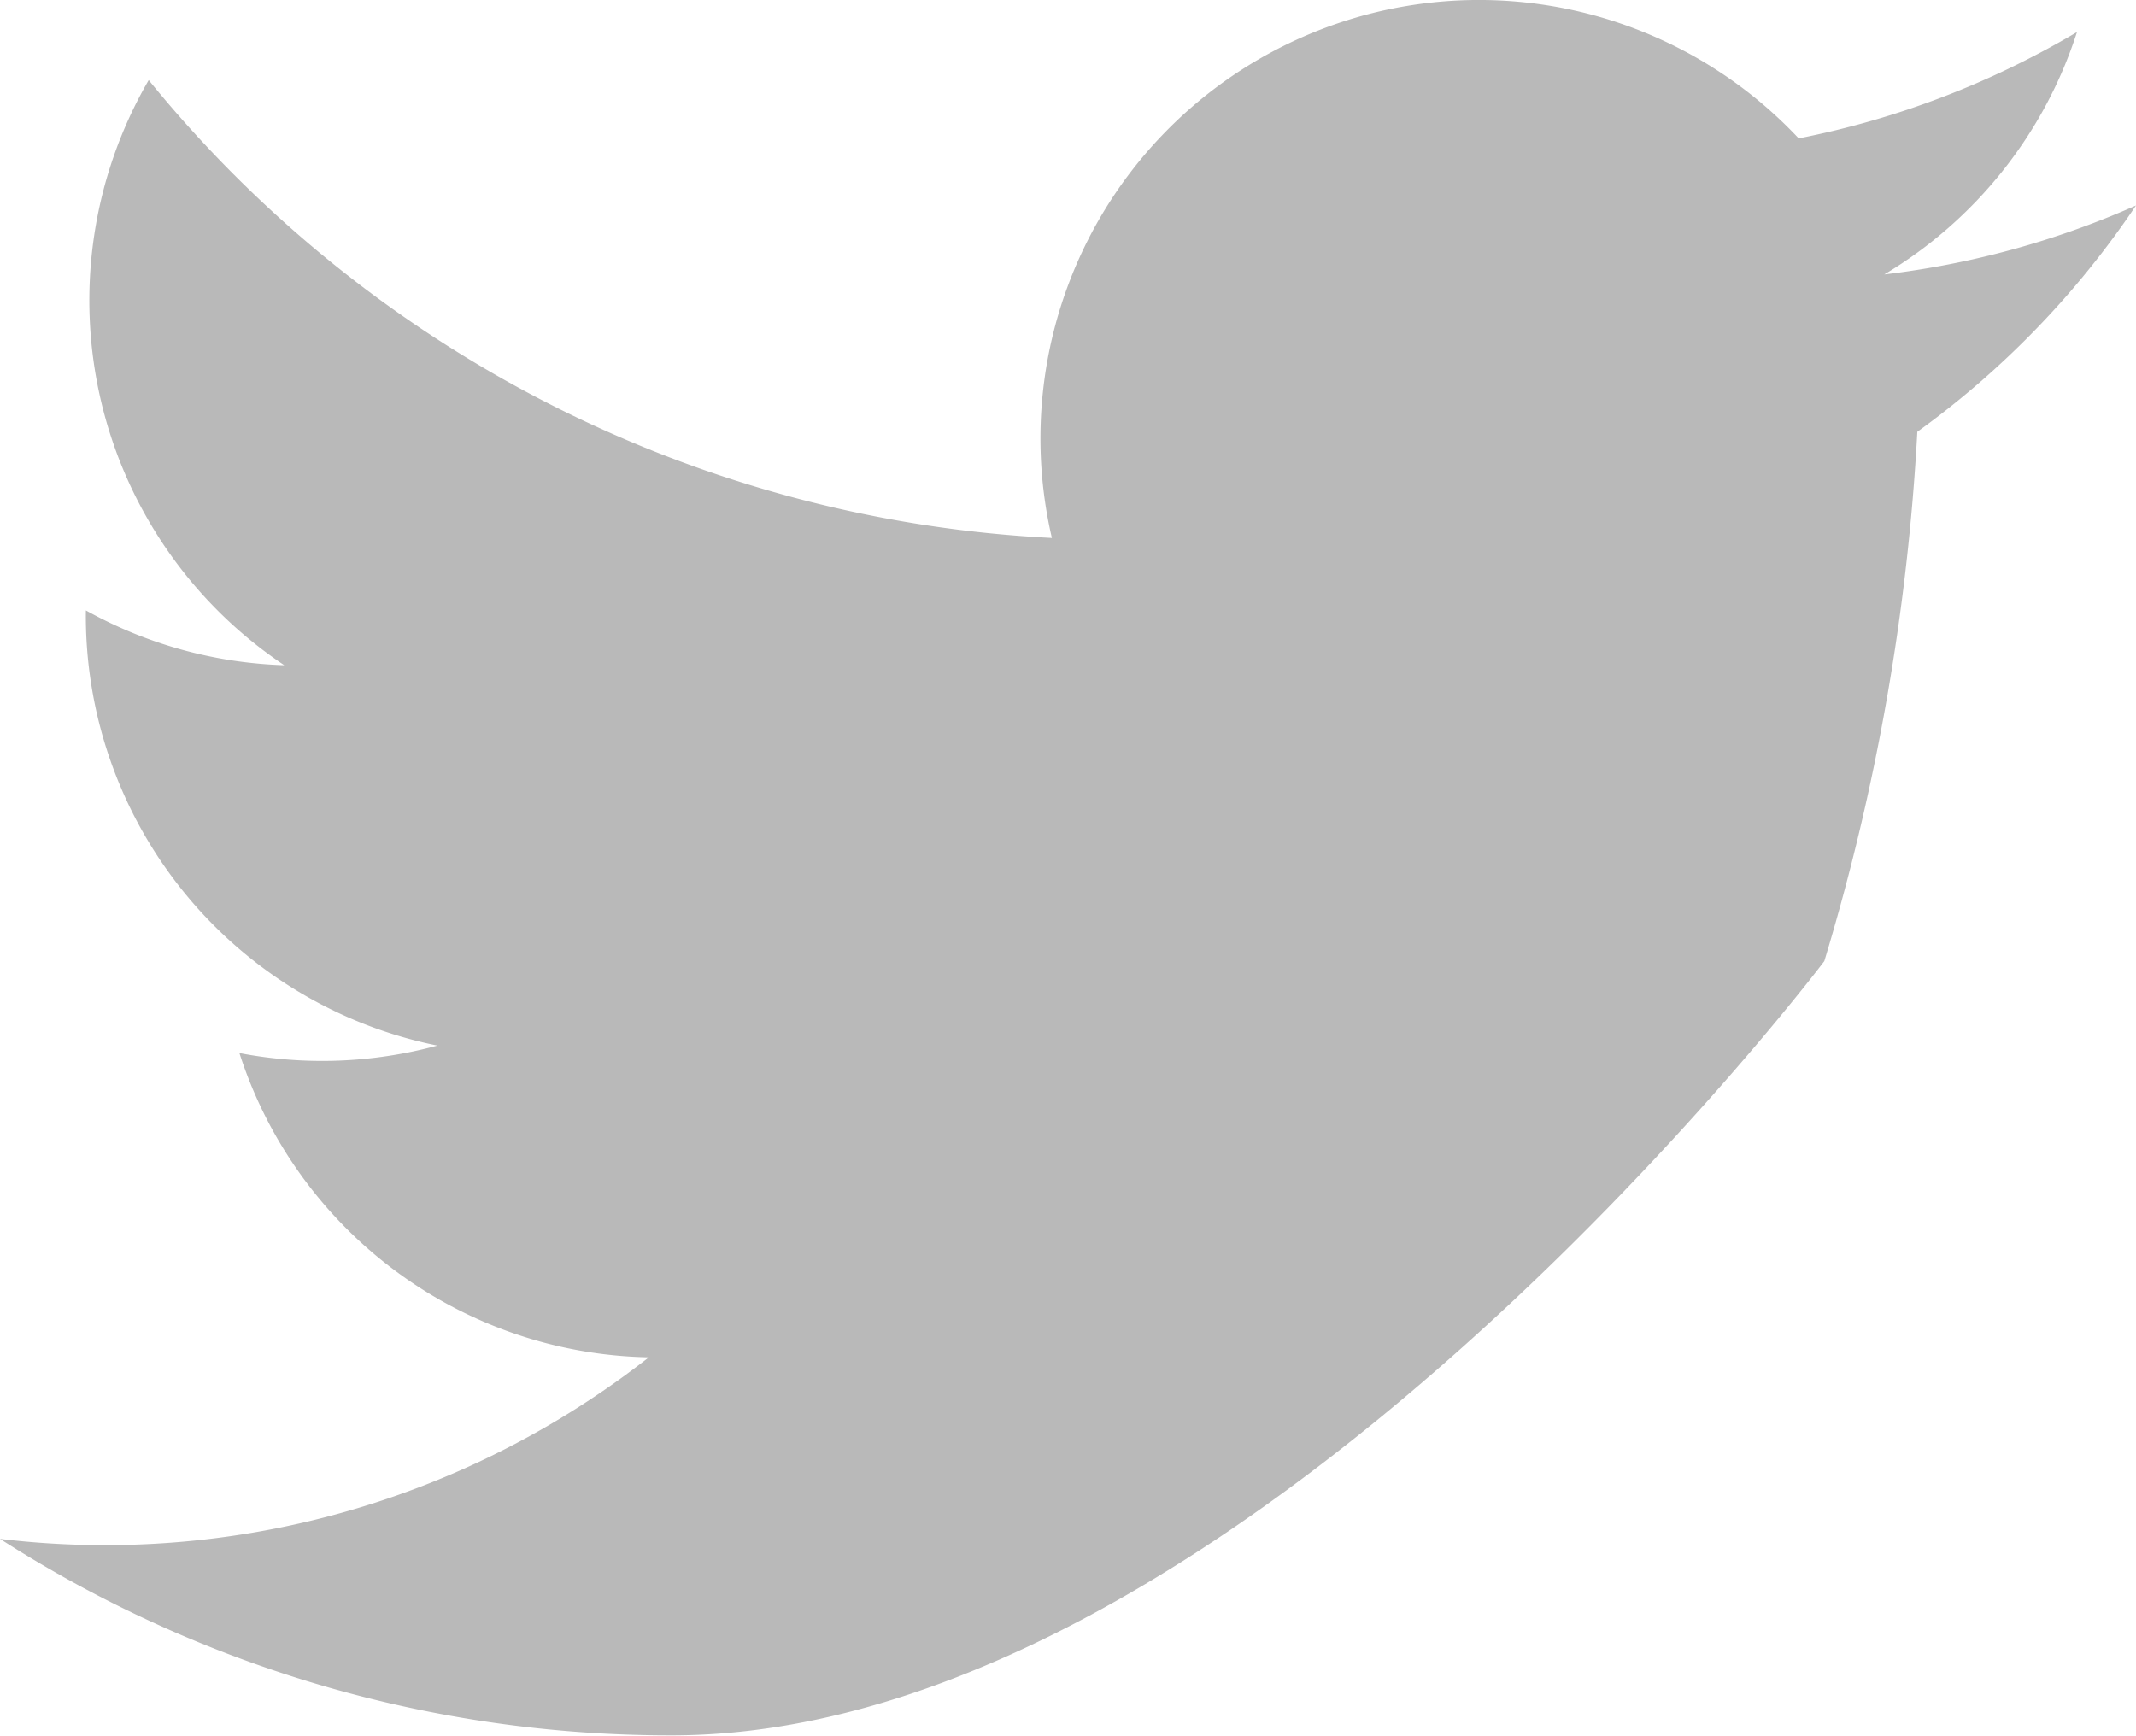 <svg xmlns="http://www.w3.org/2000/svg" width="24" height="19.504" viewBox="0 0 24 19.504"><path d="M24,2.309a9.831,9.831,0,0,1-2.828.775A4.932,4.932,0,0,0,23.337.36,9.864,9.864,0,0,1,20.21,1.555a4.927,4.927,0,0,0-8.391,4.49A13.978,13.978,0,0,1,1.671.9,4.93,4.93,0,0,0,3.194,7.475,4.9,4.9,0,0,1,.965,6.859a4.927,4.927,0,0,0,3.949,4.89,4.935,4.935,0,0,1-2.224.084,4.928,4.928,0,0,0,4.6,3.419A9.9,9.9,0,0,1,0,17.292,13.939,13.939,0,0,0,7.548,19.5c6.39,0,12.95-8.7,12.95-8.7a25.2,25.2,0,0,0,1.045-5.948A10.025,10.025,0,0,0,24,2.309Z" fill="#b9b9b9"/></svg>